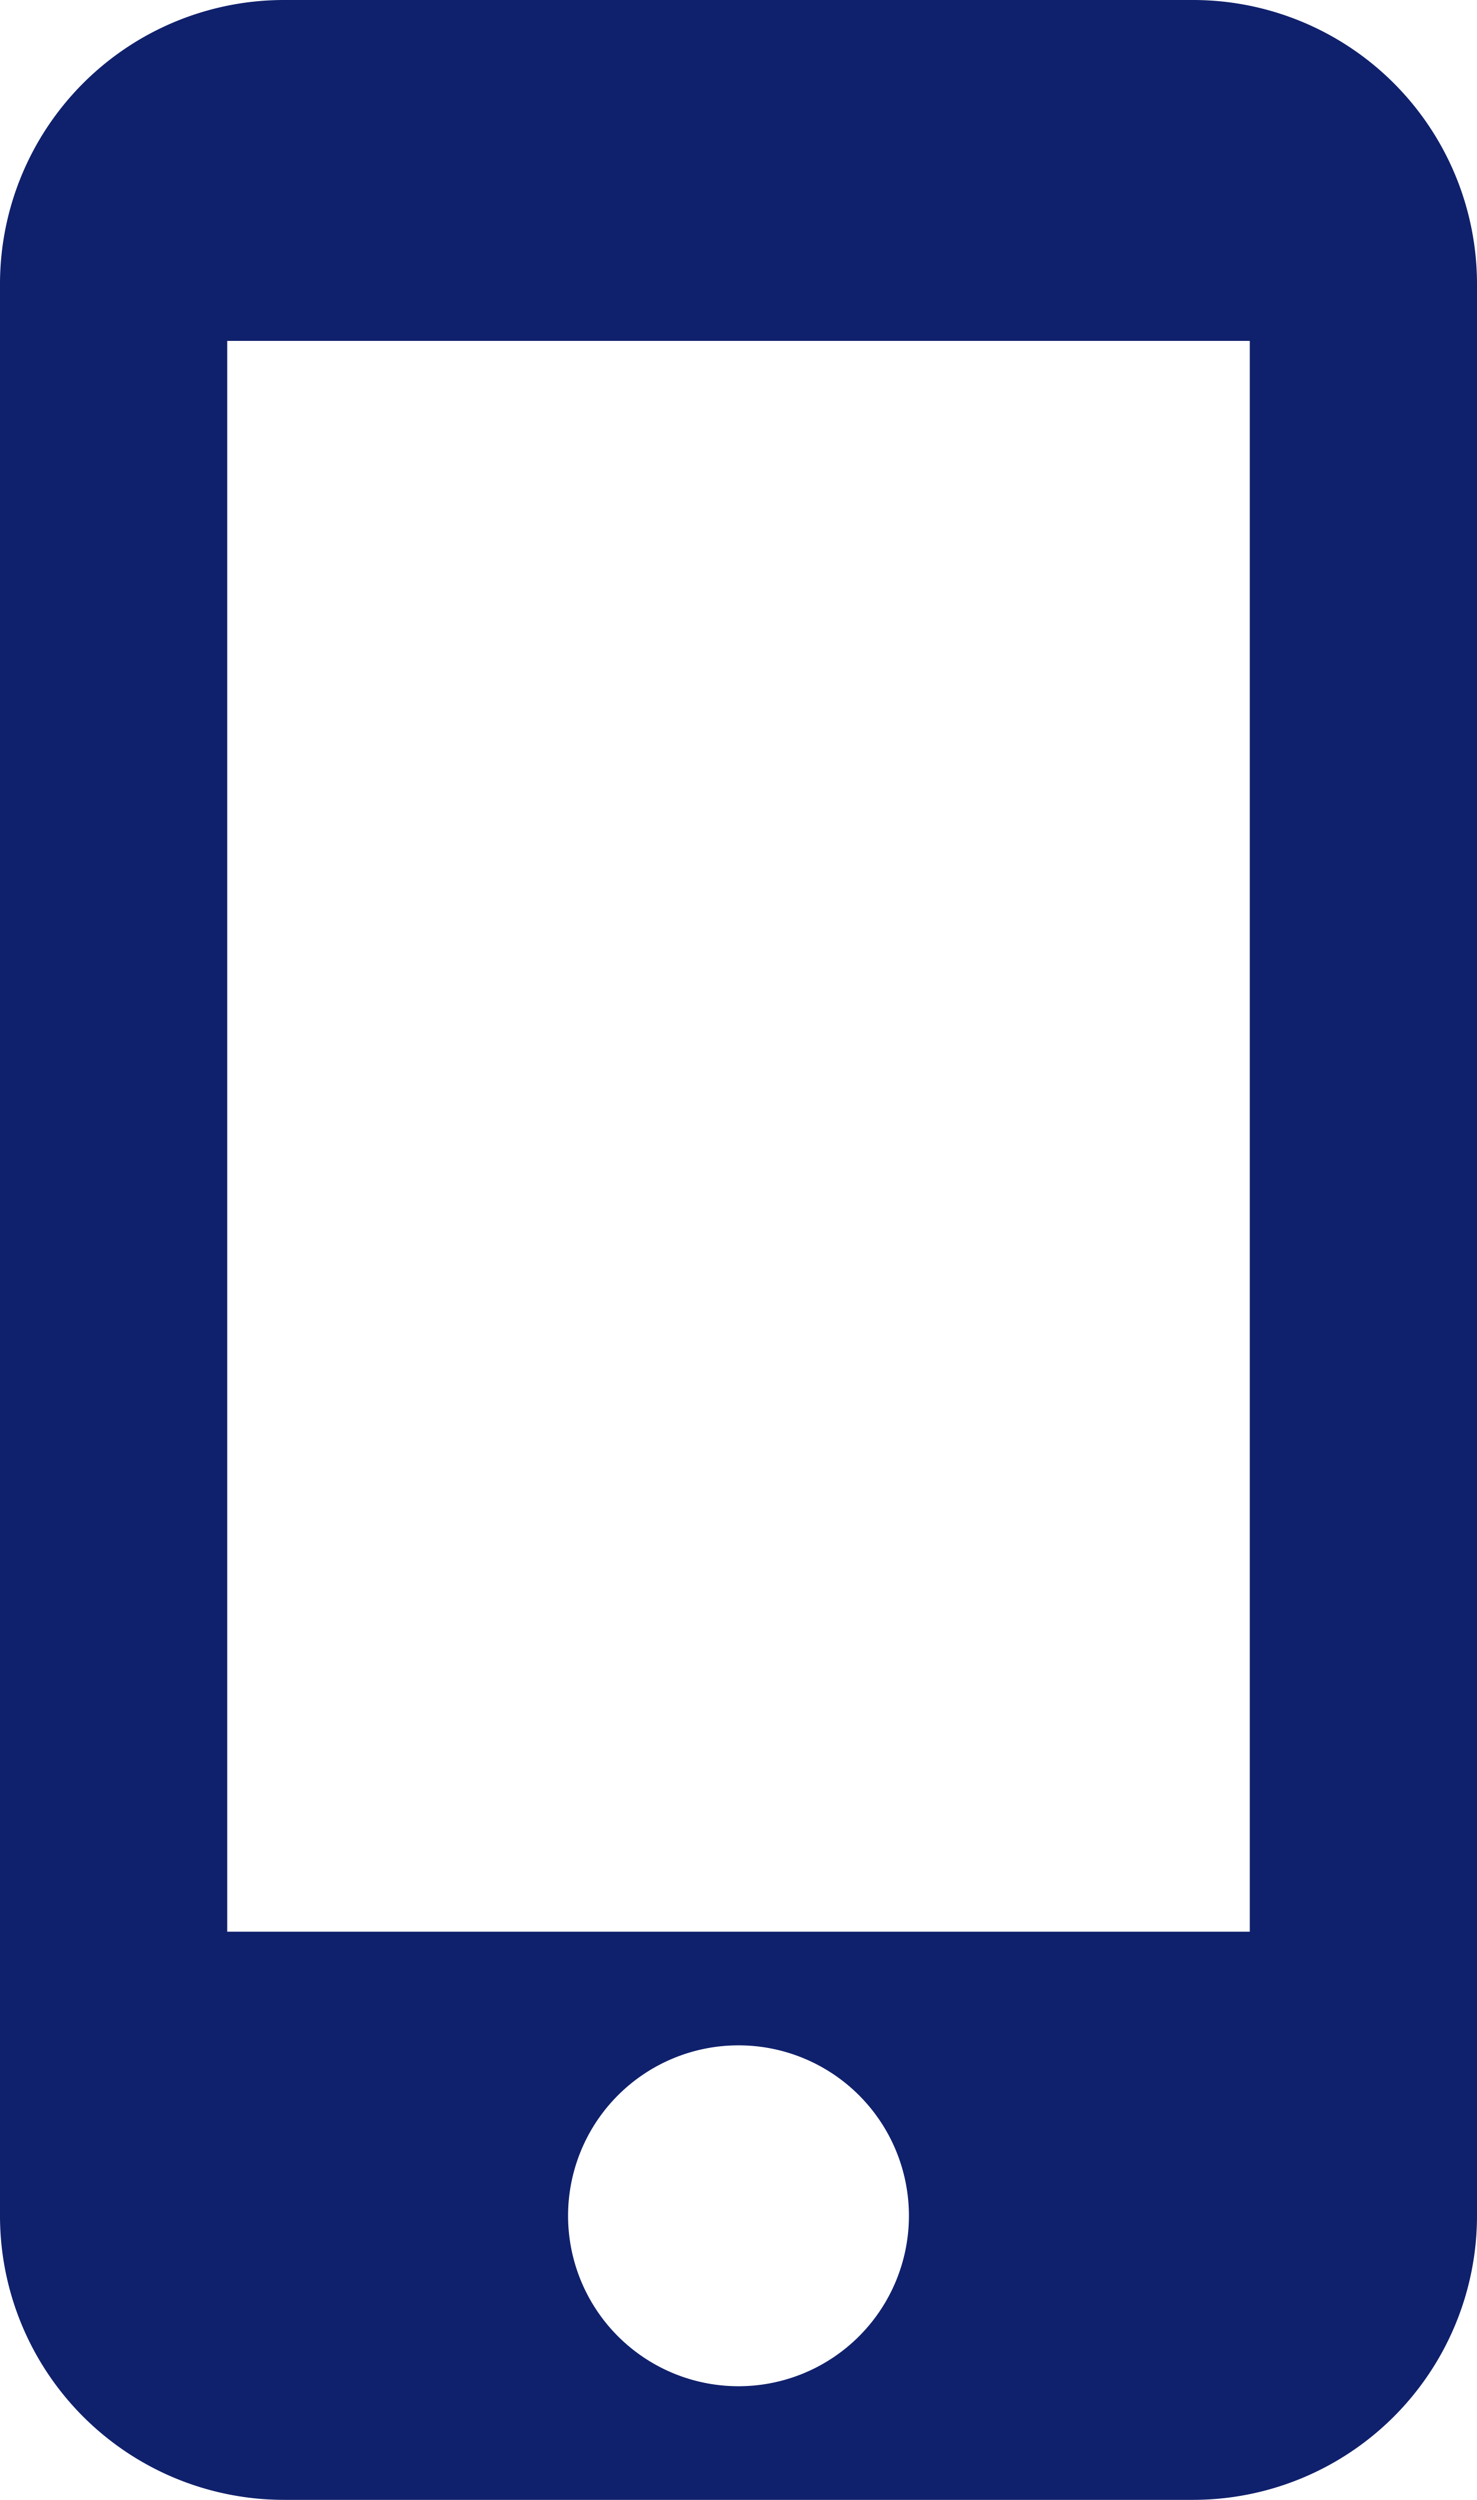 <svg width="13" height="22" viewBox="0 0 13 22" fill="none" xmlns="http://www.w3.org/2000/svg">
  <path d="M11 17H2V3h9v14Zm-4.5 4a1.5 1.5 0 1 1 0-3 1.5 1.5 0 0 1 0 3Zm4-21h-8A2.5 2.5 0 0 0 0 2.5v17A2.5 2.5 0 0 0 2.5 22h8a2.5 2.5 0 0 0 2.5-2.5v-17A2.5 2.5 0 0 0 10.5 0Z" fill="#0F206C"/>
</svg>
